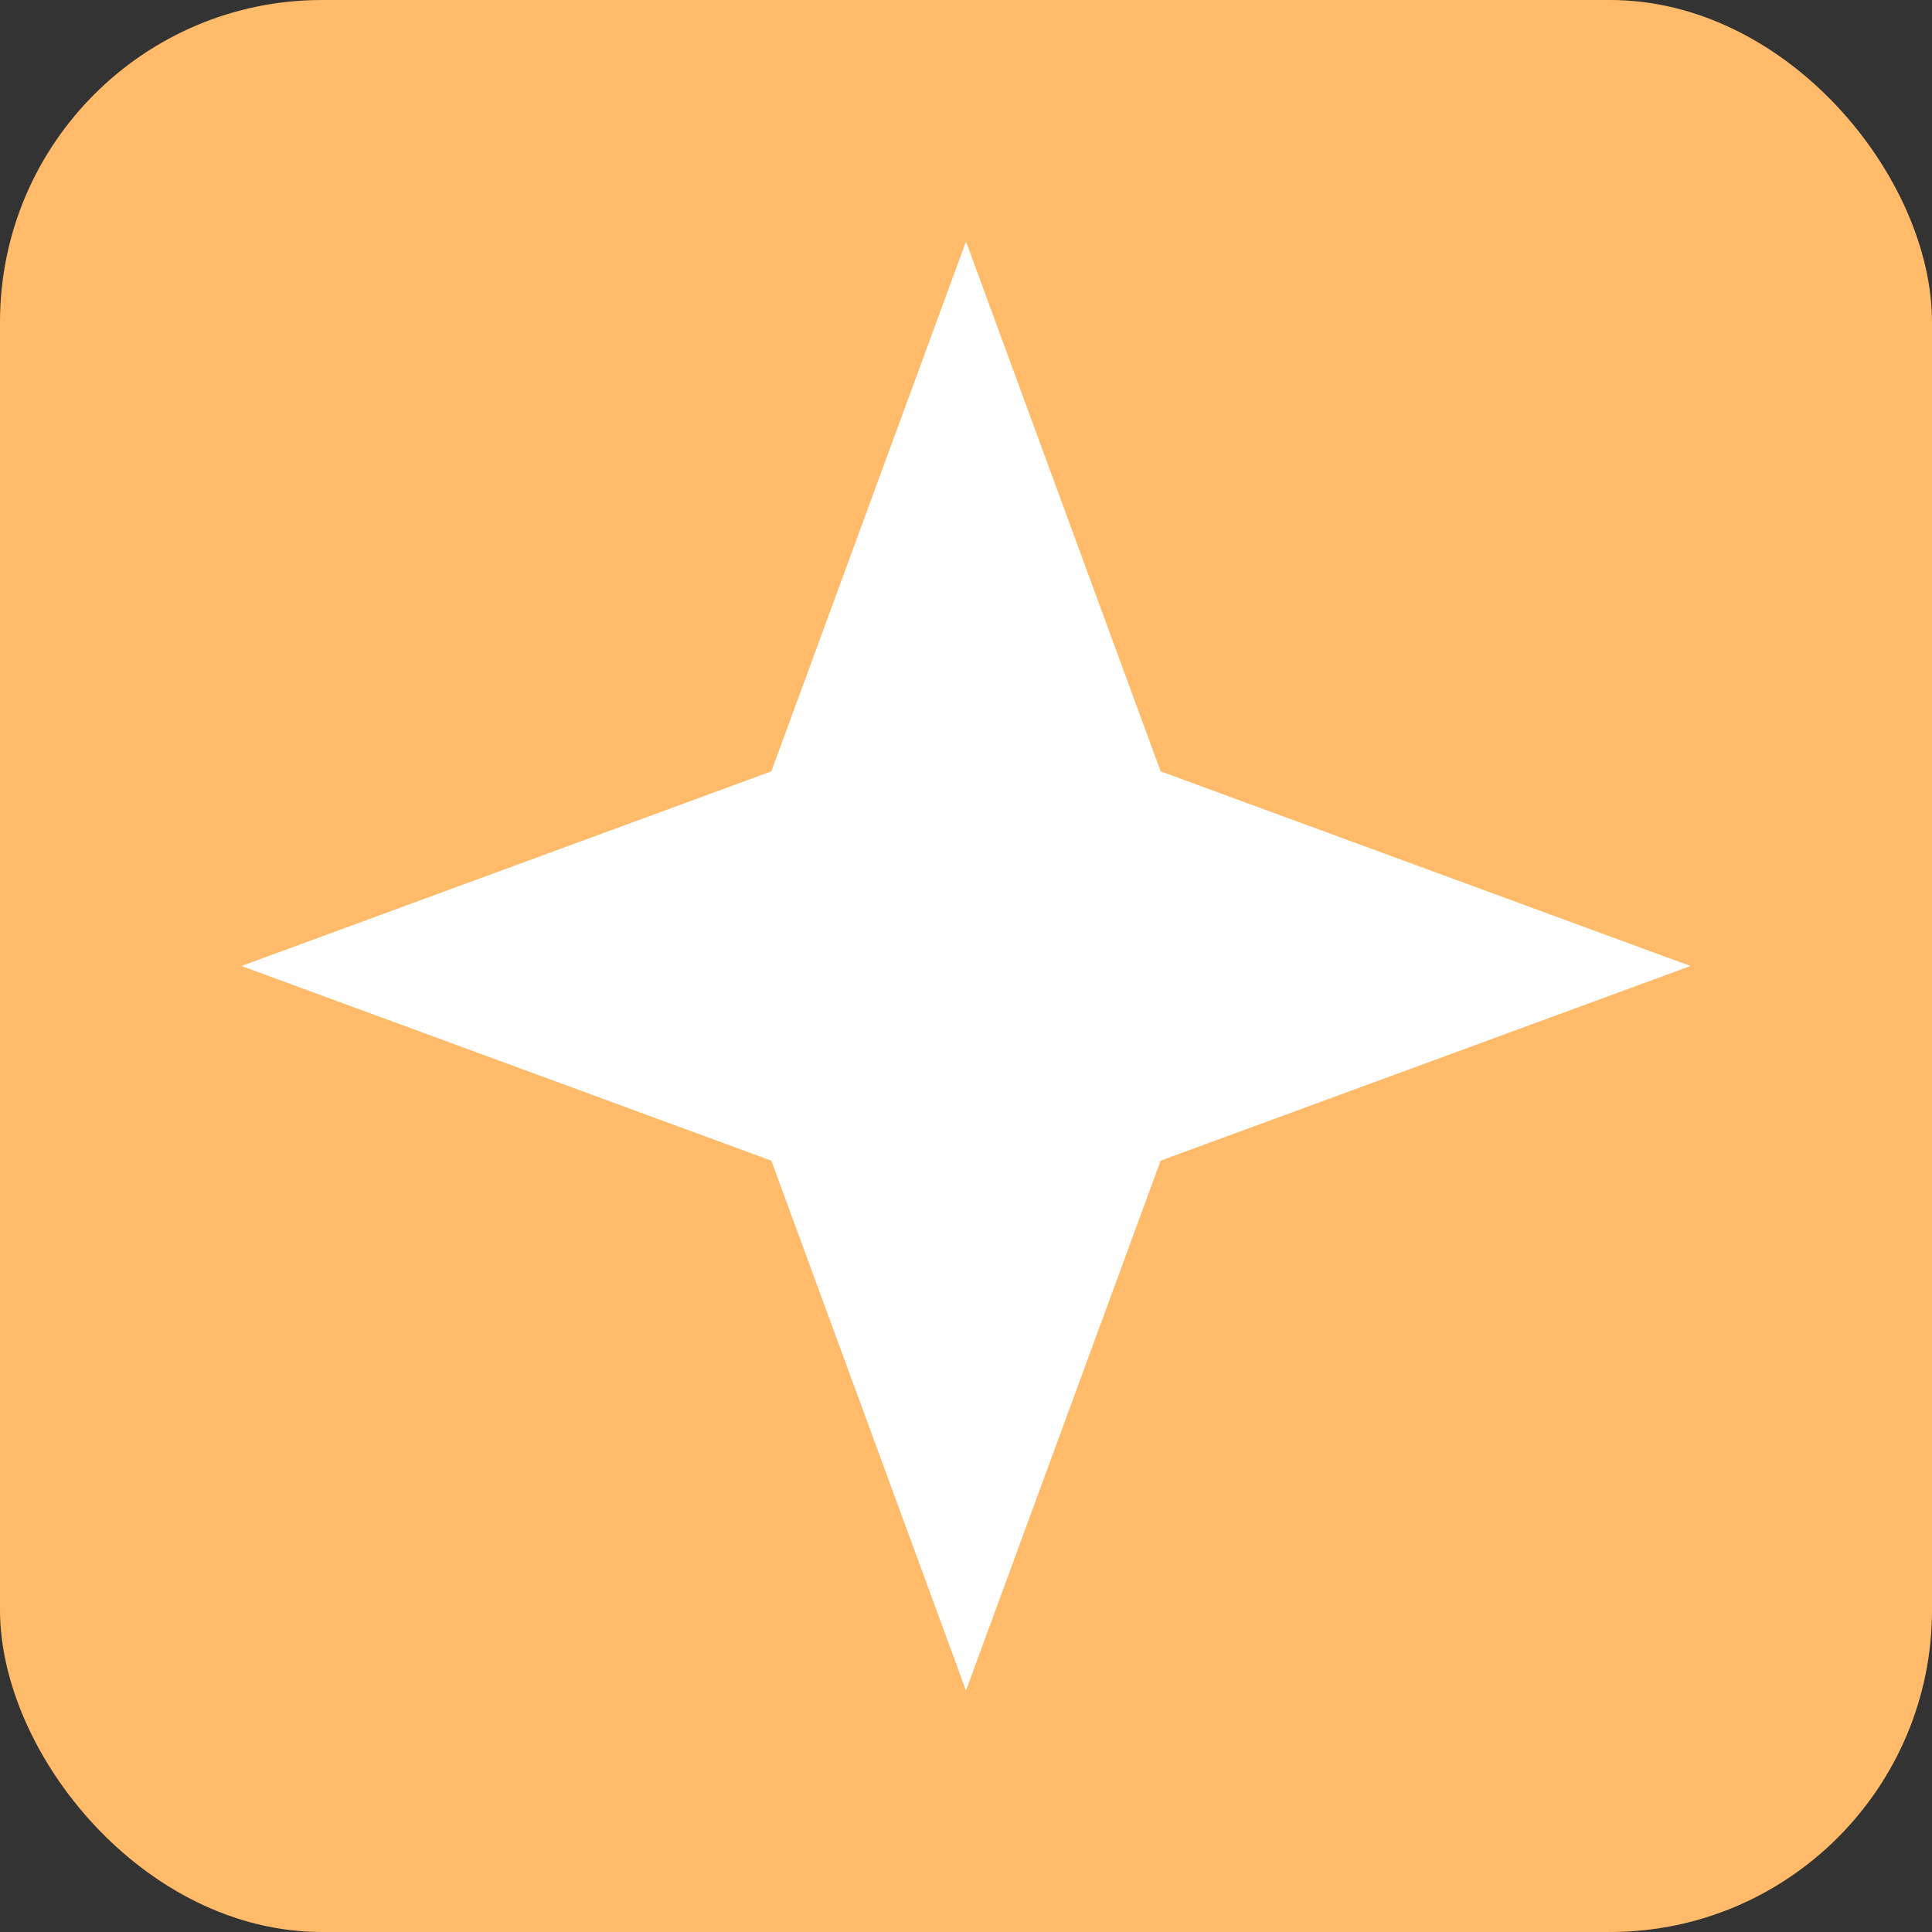 <svg xmlns="http://www.w3.org/2000/svg" xmlns:xlink="http://www.w3.org/1999/xlink" width="24" height="24" viewBox="0 0 24 24" fill="none">
<rect x="0" y="0" width="24" height="24" fill="#333333" stroke="none"/>
<rect  x="0" y="0" width="24" height="24" rx="4"    fill="#FFBB69" >
</rect>
<path d="M21 12L14.418 9.582L12 3L9.582 9.582L3 12L9.582 14.418L12 21L14.418 14.418L21 12Z"   fill="#FFFFFF" >
</path>
</svg>
